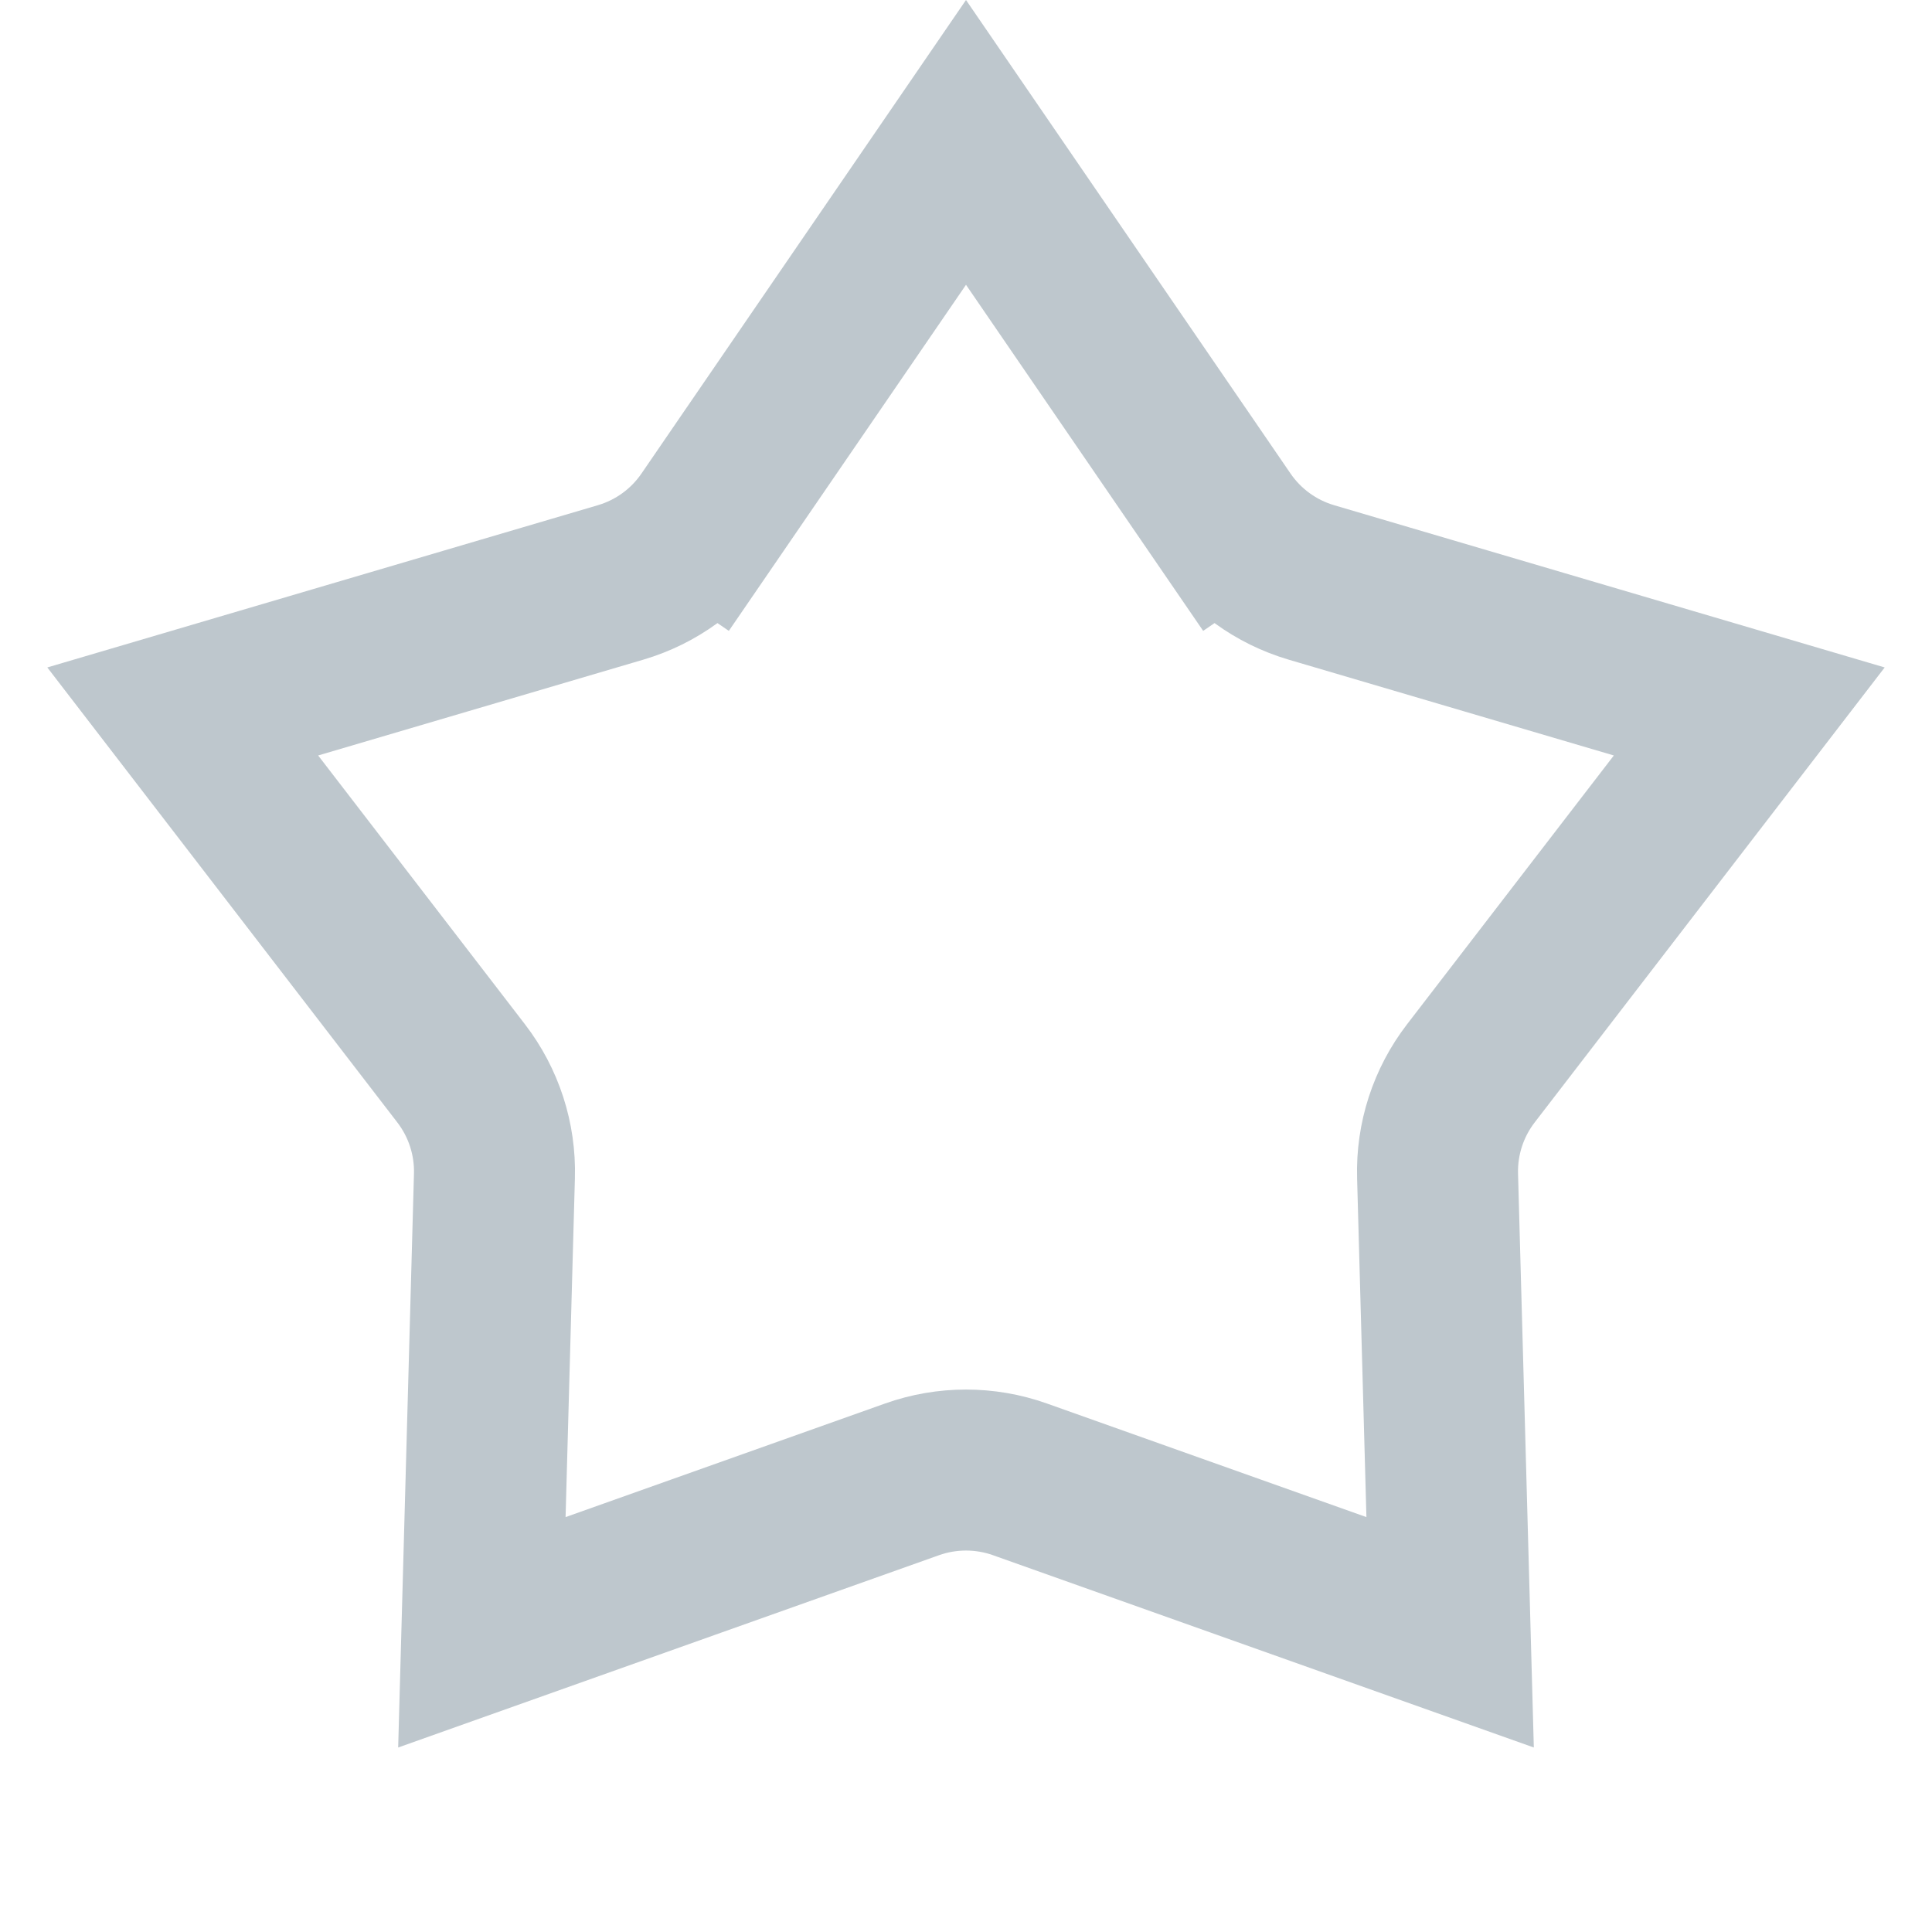 <svg width="24" height="24" viewBox="0 0 24 24" fill="none" xmlns="http://www.w3.org/2000/svg">
<path d="M12 1.769L15.206 6.447L16.031 5.882L15.206 6.447C15.466 6.827 15.849 7.105 16.29 7.235L21.73 8.838L18.272 13.333C17.991 13.698 17.845 14.148 17.858 14.608L18.014 20.277L12.67 18.377C12.237 18.223 11.763 18.223 11.33 18.377L5.986 20.277L6.142 14.608C6.155 14.148 6.009 13.698 5.728 13.333L2.27 8.838L7.71 7.235C8.151 7.105 8.534 6.827 8.794 6.447L7.969 5.882L8.794 6.447L12 1.769Z" stroke="#BEC7CD" stroke-width="2"/>
</svg>
